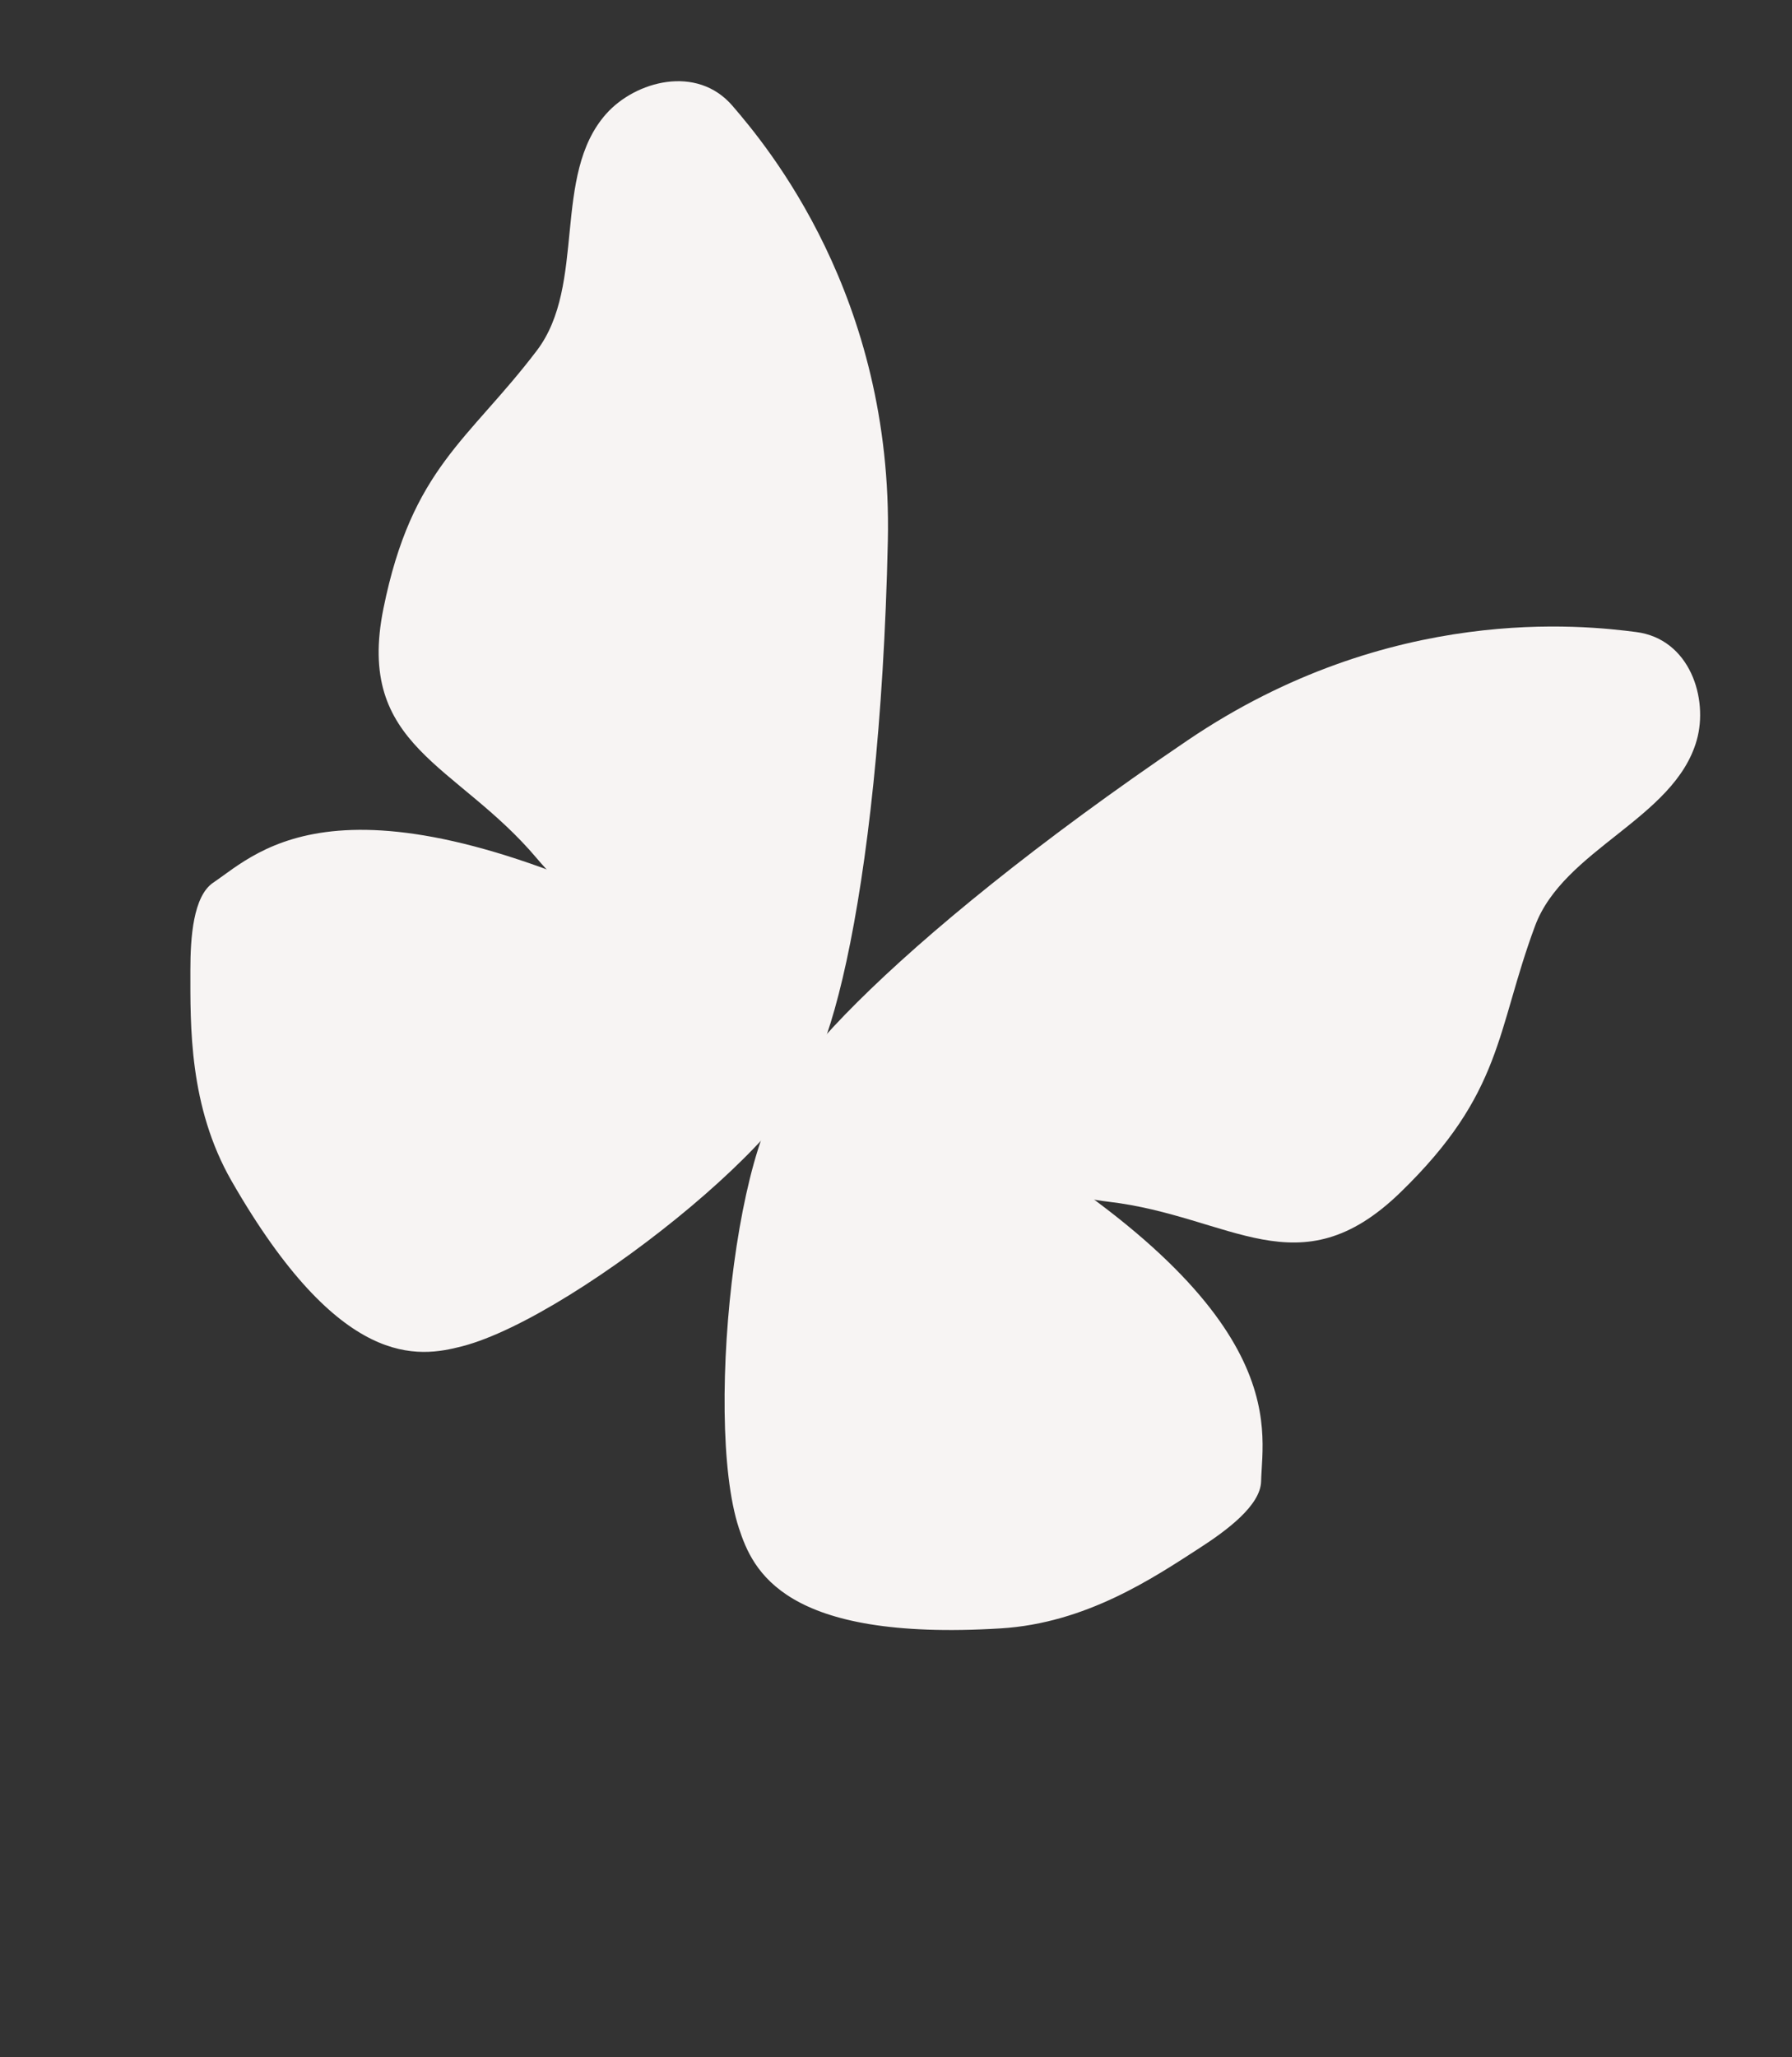 <?xml version="1.0" encoding="UTF-8" standalone="no"?><!DOCTYPE svg PUBLIC "-//W3C//DTD SVG 1.1//EN" "http://www.w3.org/Graphics/SVG/1.1/DTD/svg11.dtd"><svg width="100%" height="100%" viewBox="0 0 528 606" version="1.1" xmlns="http://www.w3.org/2000/svg" xmlns:xlink="http://www.w3.org/1999/xlink" xml:space="preserve" xmlns:serif="http://www.serif.com/" style="fill-rule:evenodd;clip-rule:evenodd;stroke-linejoin:round;stroke-miterlimit:2;"><rect x="0" y="0" width="528" height="606" fill="#333333" stroke="none"/><rect id="background-butterfly" serif:id="background butterfly" x="-0" y="-0" width="528" height="606" style="fill:none;"/><g id="Layer3"></g><g><g><path d="M238.767,307.803c8.733,17.498 -68.486,79.993 -102.631,88.782c-12.814,3.297 -35.794,7.219 -67.882,-48.656c-12.629,-21.992 -12.165,-45.828 -12.162,-62.16c0.001,-9.598 0.819,-21.792 6.757,-25.786c13.498,-9.08 38.564,-36.311 138.885,13.972c14.545,7.29 29.638,19.031 37.033,33.848Z" style="fill:#f7f4f3;"/><path d="M230.658,321.833c11.122,6.102 28.597,-55.292 30.938,-162.505c1.576,-72.134 -35.734,-116.481 -45.772,-128.152c-10.552,-12.268 -28.637,-7.261 -37.203,2.353c-16.117,18.088 -5.715,50.352 -20.452,69.743c-20.162,26.529 -36.811,34.536 -45.19,75.971c-8.274,40.913 21.557,45.552 45.263,73.69c11.276,13.384 64.327,64.463 72.416,68.9Z" style="fill:#f7f4f3;"/></g><g><path d="M237.475,317.456c-19.358,2.307 -30.604,99.835 -19.75,132.73c4.074,12.344 13.052,33.4 77.109,29.493c25.212,-1.538 44.981,-14.86 58.695,-23.729c8.059,-5.212 17.862,-12.506 18.046,-19.565c0.417,-16.047 9.899,-51.476 -85.9,-106.804c-13.889,-8.022 -31.808,-14.078 -48.2,-12.125Z" style="fill:#f7f4f3;"/><path d="M230.023,331.752c-11.062,-5.848 31.162,-53.572 119.945,-113.707c59.735,-40.46 116.9,-33.806 132.061,-31.875c15.937,2.03 21.39,19.644 17.891,31.918c-6.584,23.095 -39.233,32.044 -47.647,54.709c-11.511,31.009 -9.344,49.069 -39.666,78.465c-29.939,29.027 -49.764,6.975 -86.052,2.727c-17.262,-2.021 -88.486,-17.984 -96.532,-22.237Z" style="fill:#f7f4f3;"/></g></g></svg>